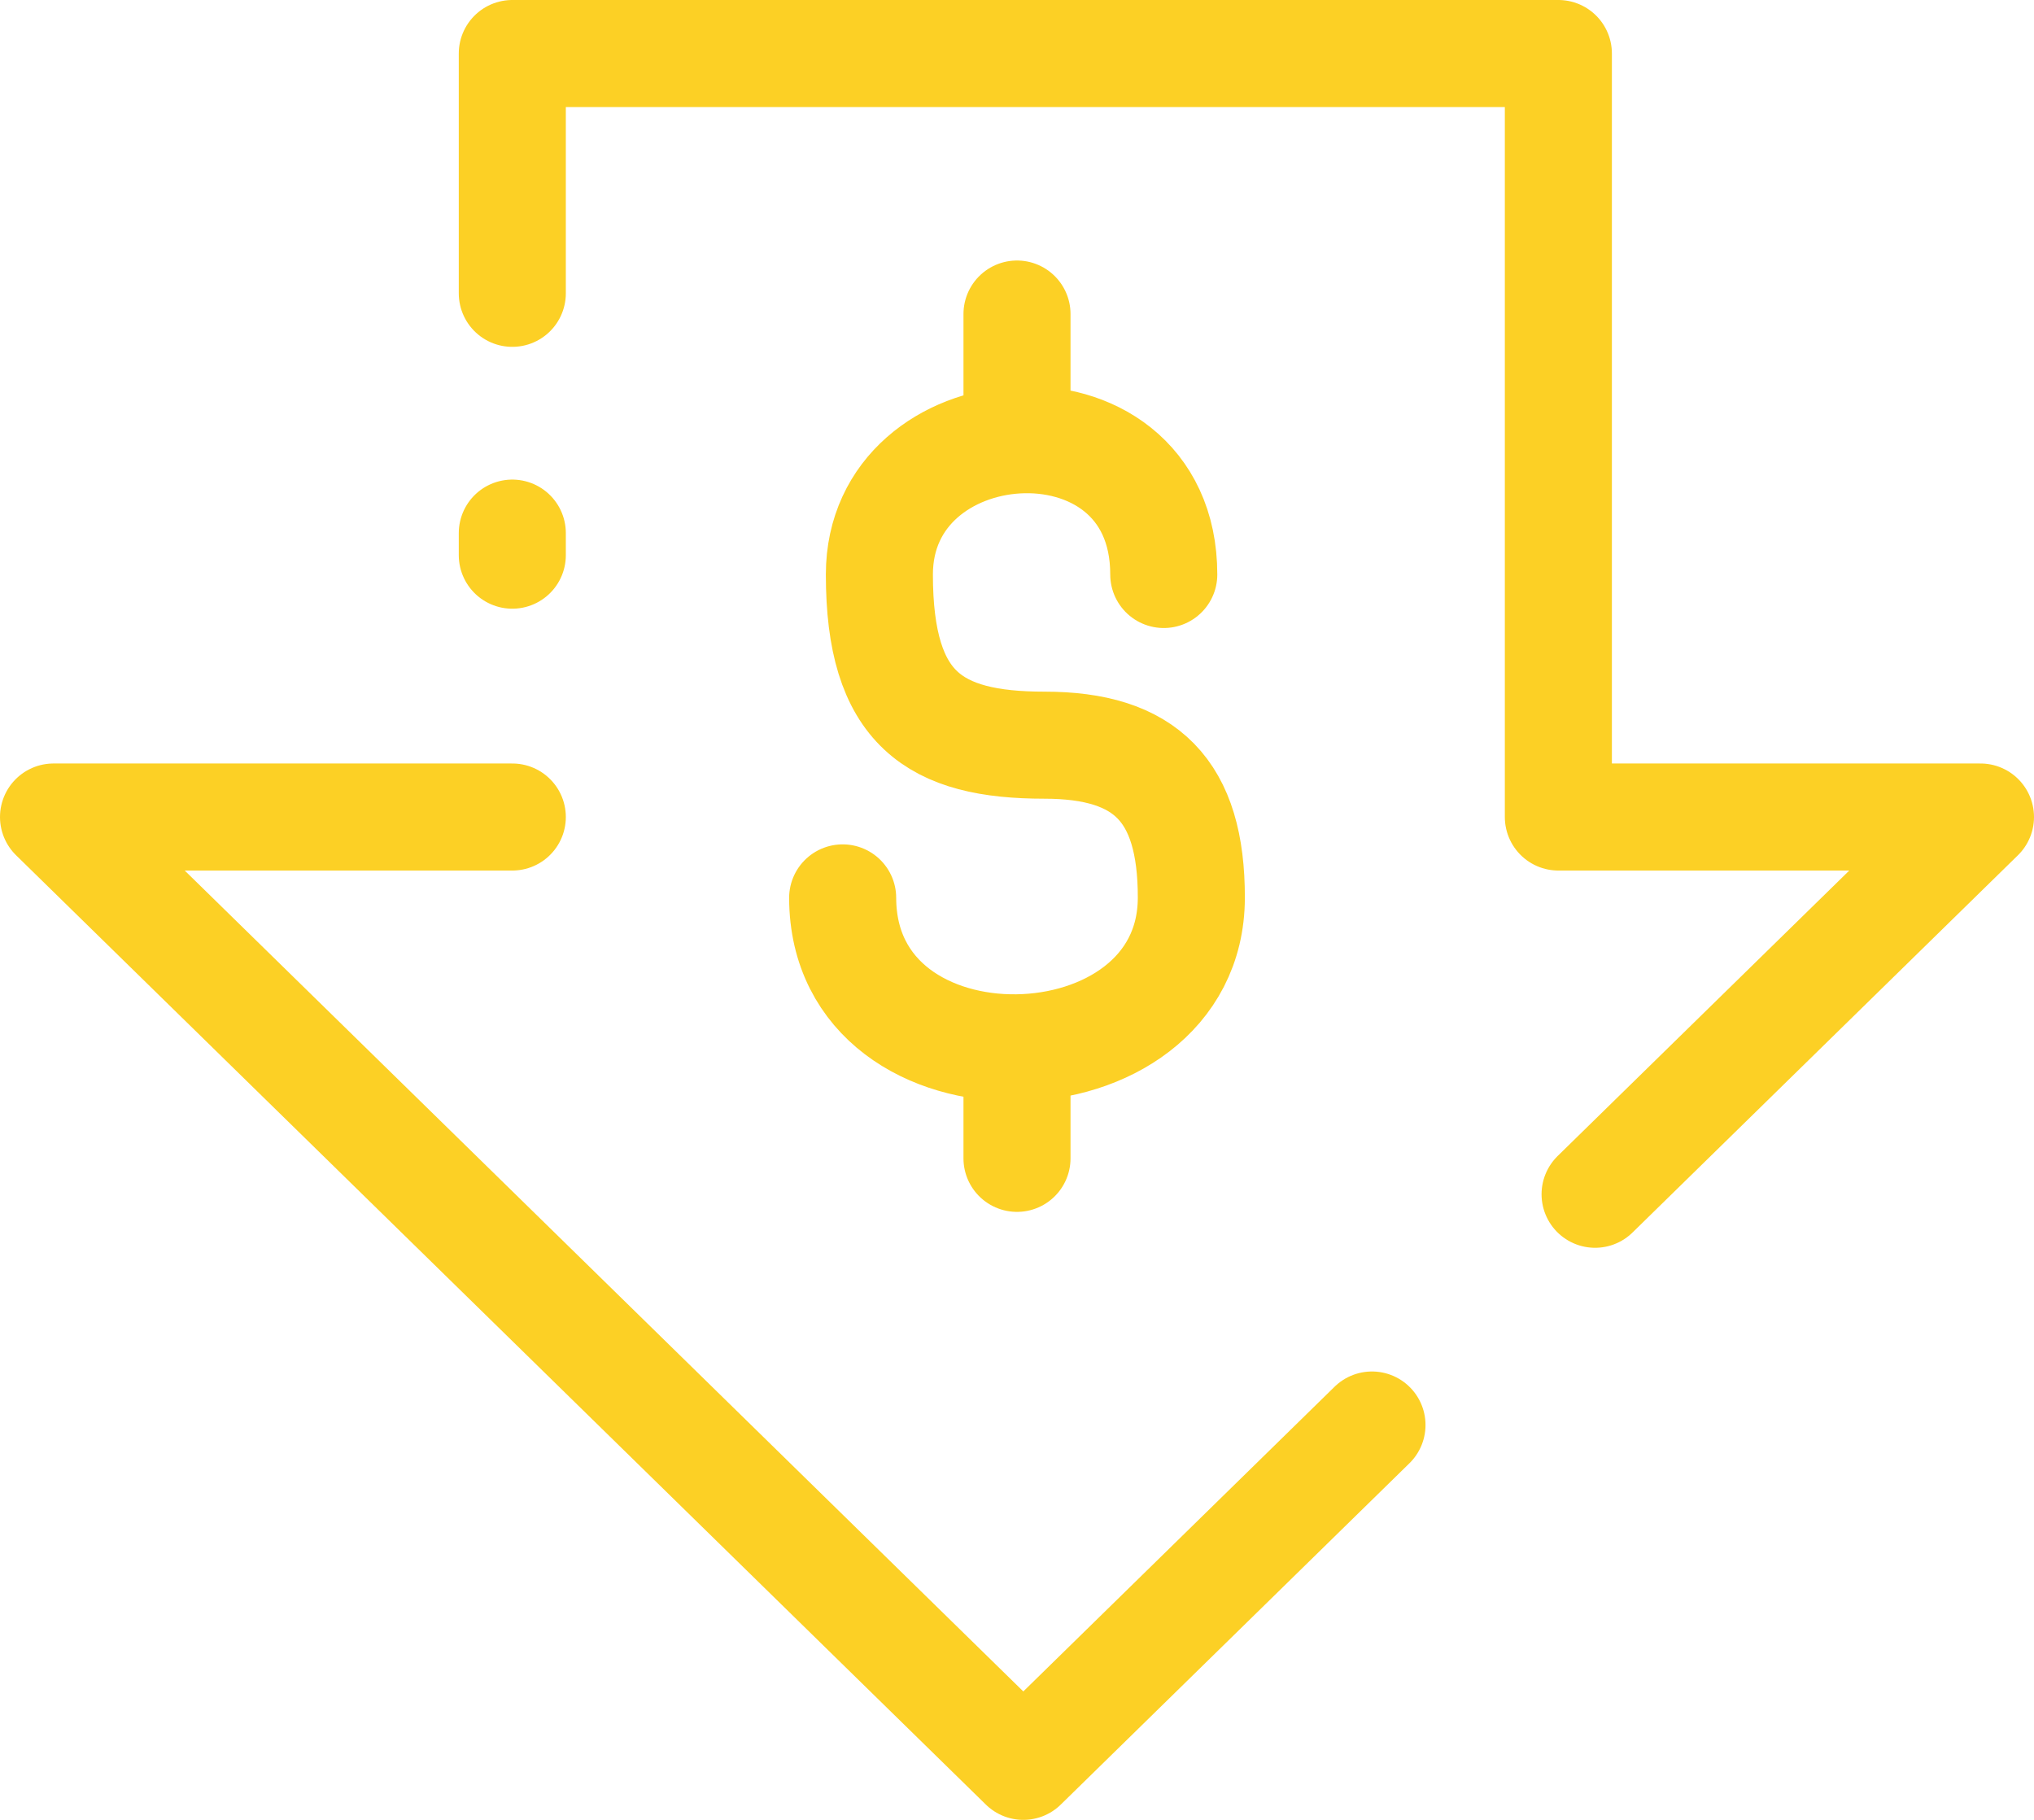 <svg width="38" height="34" fill="none" xmlns="http://www.w3.org/2000/svg"><path d="M29.8 22.312l7.2-7.048h-7.886V1H9.571v4.48m0 9.784H1L19.118 33l6.514-6.377m-3.89-15.89c0-1.8-1.386-2.593-2.742-2.513m-3.257 8.555c.004 1.91 1.63 2.823 3.257 2.801m0 0c1.627-.021 3.253-.977 3.257-2.801.004-2.014-.857-2.853-2.743-2.853-2.057 0-3.085-.672-3.085-3.189 0-1.56 1.272-2.437 2.571-2.513m0 11.356v2.065M19 8.22V5.867m-9.429 4.505V9.96" stroke="#FCD025" stroke-width="2" stroke-linecap="round" stroke-linejoin="round"/></svg>